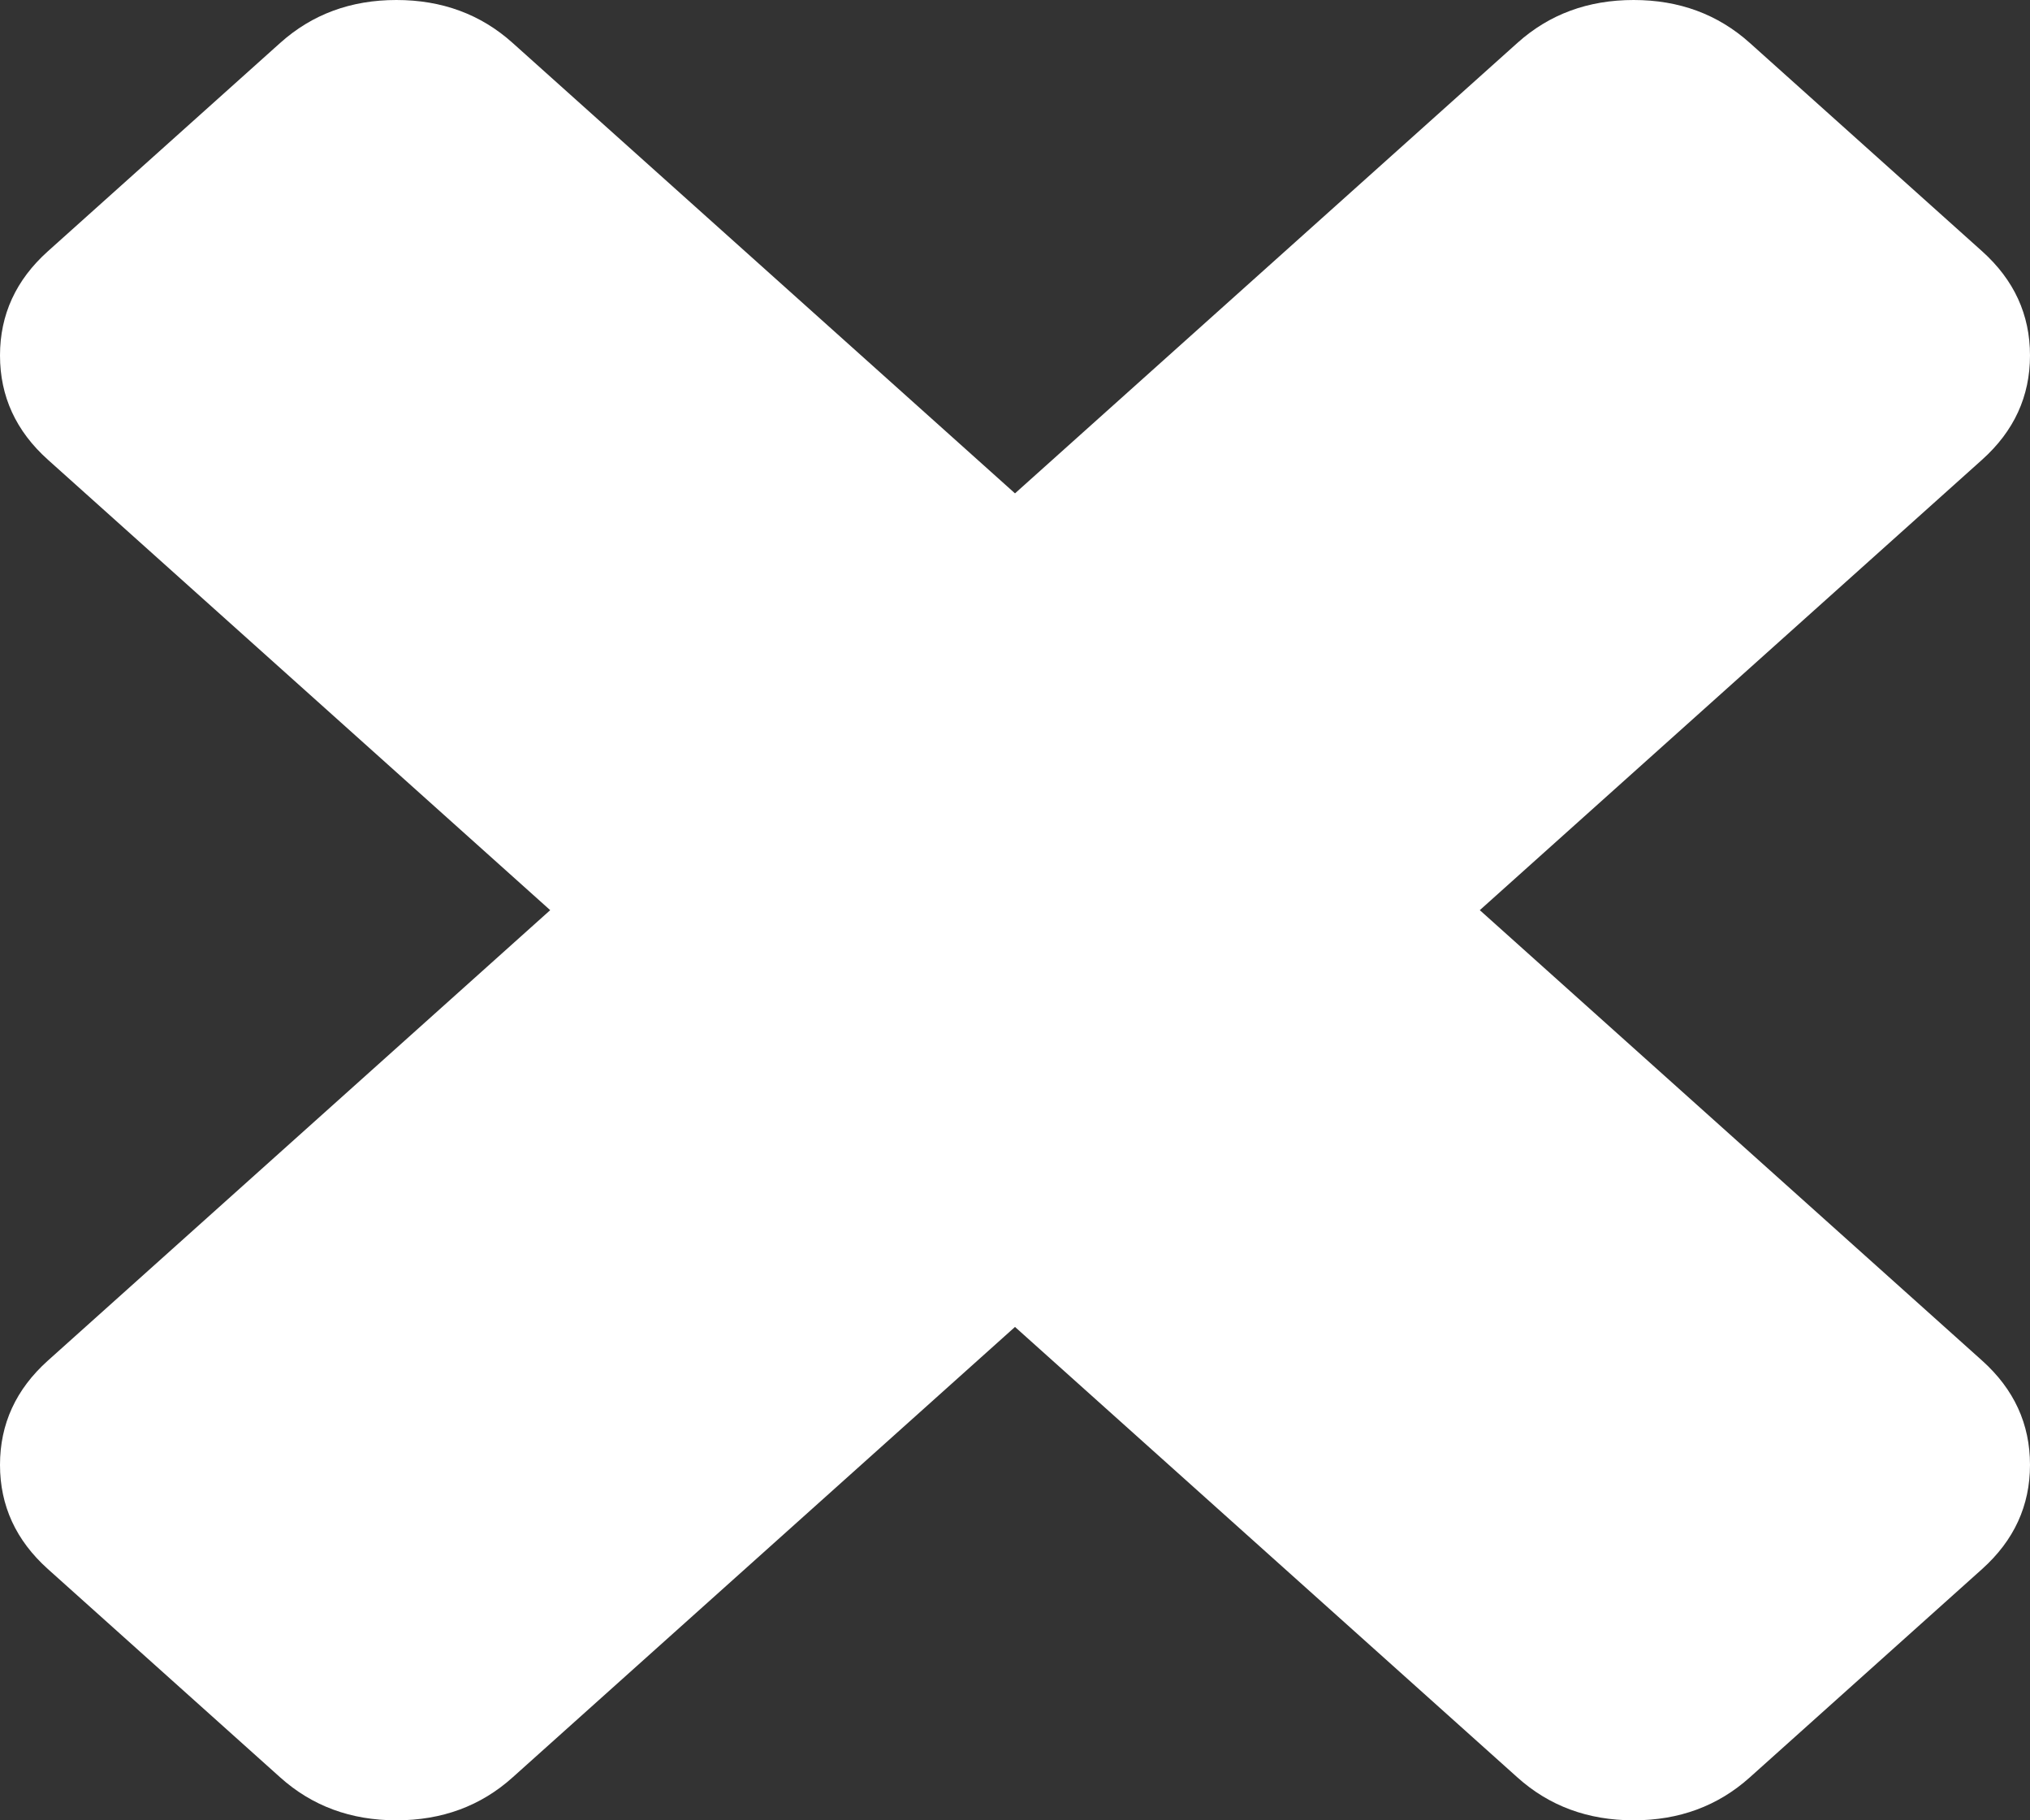 ﻿<?xml version="1.0" encoding="utf-8"?>
<svg version="1.1" xmlns:xlink="http://www.w3.org/1999/xlink" width="29px" height="26px" xmlns="http://www.w3.org/2000/svg">
  <rect width="100%" height="100%" fill="#333333" stroke="none"/>
  <g transform="matrix(1 0 0 1 -309 -191 )">
    <path d="M 28.316 19.434  C 28.772 19.843  29 20.339  29 20.923  C 29 21.506  28.772 22.002  28.316 22.411  L 24.997 25.387  C 24.541 25.796  23.988 26  23.337 26  C 22.686 26  22.132 25.796  21.677 25.387  L 14.5 18.953  L 7.323 25.387  C 6.868 25.796  6.314 26  5.663 26  C 5.012 26  4.459 25.796  4.003 25.387  L 0.684 22.411  C 0.228 22.002  0 21.506  0 20.923  C 0 20.339  0.228 19.843  0.684 19.434  L 7.86 13  L 0.684 6.566  C 0.228 6.157  0 5.661  0 5.077  C 0 4.494  0.228 3.998  0.684 3.589  L 4.003 0.613  C 4.459 0.204  5.012 0  5.663 0  C 6.314 0  6.868 0.204  7.323 0.613  L 14.5 7.047  L 21.677 0.613  C 22.132 0.204  22.686 0  23.337 0  C 23.988 0  24.541 0.204  24.997 0.613  L 28.316 3.589  C 28.772 3.998  29 4.494  29 5.077  C 29 5.661  28.772 6.157  28.316 6.566  L 21.14 13  L 28.316 19.434  Z " fill-rule="nonzero" fill="#ffffff" stroke="none" transform="matrix(1 0 0 1 309 191 )" />
  </g>
</svg>
